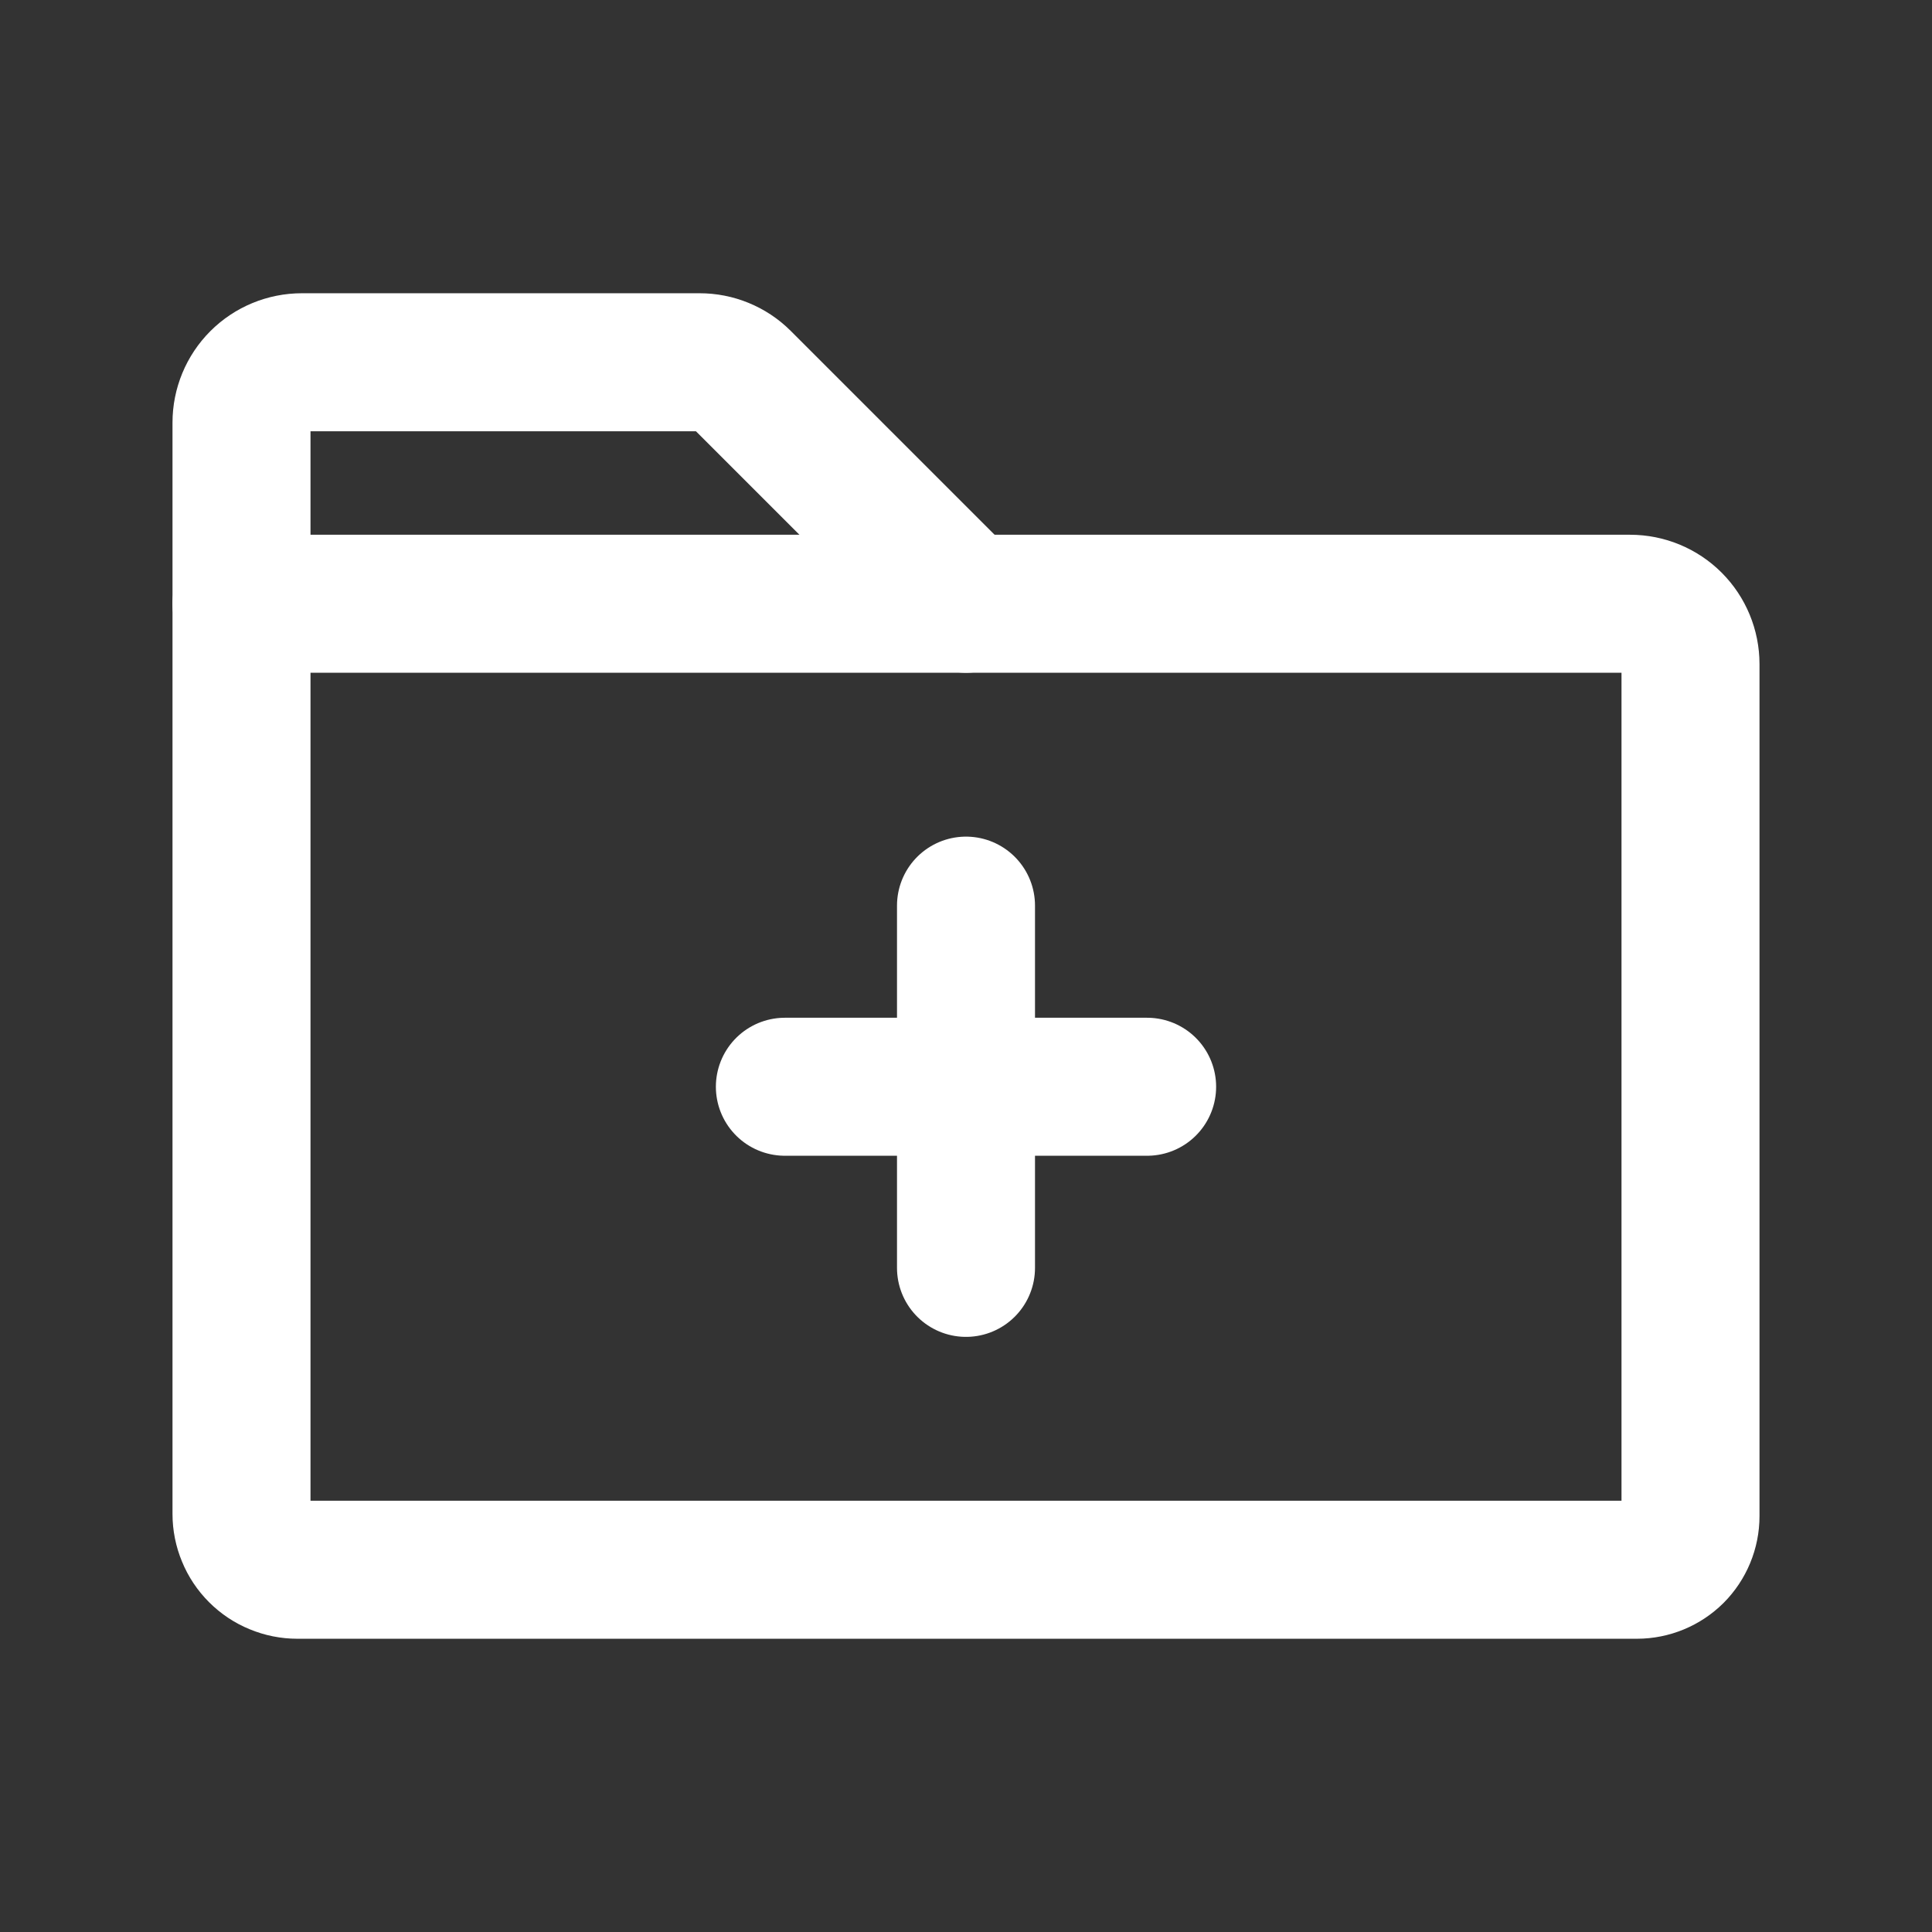 <svg width="28" height="28" viewBox="0 0 28 28" fill="none" xmlns="http://www.w3.org/2000/svg">
<rect x="0" y="0" width="28" height="28" fill="#333333" stroke="none"/>
<path d="M23.723 22.75H4.309C4.203 22.75 4.098 22.729 4 22.688C3.901 22.648 3.812 22.588 3.737 22.513C3.662 22.438 3.602 22.349 3.562 22.25C3.521 22.152 3.5 22.047 3.5 21.941V8.75H23.625C23.857 8.75 24.08 8.842 24.244 9.006C24.408 9.17 24.5 9.393 24.5 9.625V21.973C24.5 22.179 24.418 22.377 24.273 22.523C24.127 22.668 23.929 22.75 23.723 22.75Z" stroke="white" stroke-width="2" stroke-linecap="round" stroke-linejoin="round"/>
<path d="M3.5 8.75V6.125C3.5 5.893 3.592 5.67 3.756 5.506C3.92 5.342 4.143 5.25 4.375 5.25H10.139C10.253 5.25 10.365 5.272 10.47 5.315C10.575 5.358 10.671 5.421 10.752 5.502L14 8.75" stroke="white" stroke-width="2" stroke-linecap="round" stroke-linejoin="round"/>
<path d="M11.375 15.75H16.625" stroke="white" stroke-width="2" stroke-linecap="round" stroke-linejoin="round"/>
<path d="M14 13.125V18.375" stroke="white" stroke-width="2" stroke-linecap="round" stroke-linejoin="round"/>
</svg>
